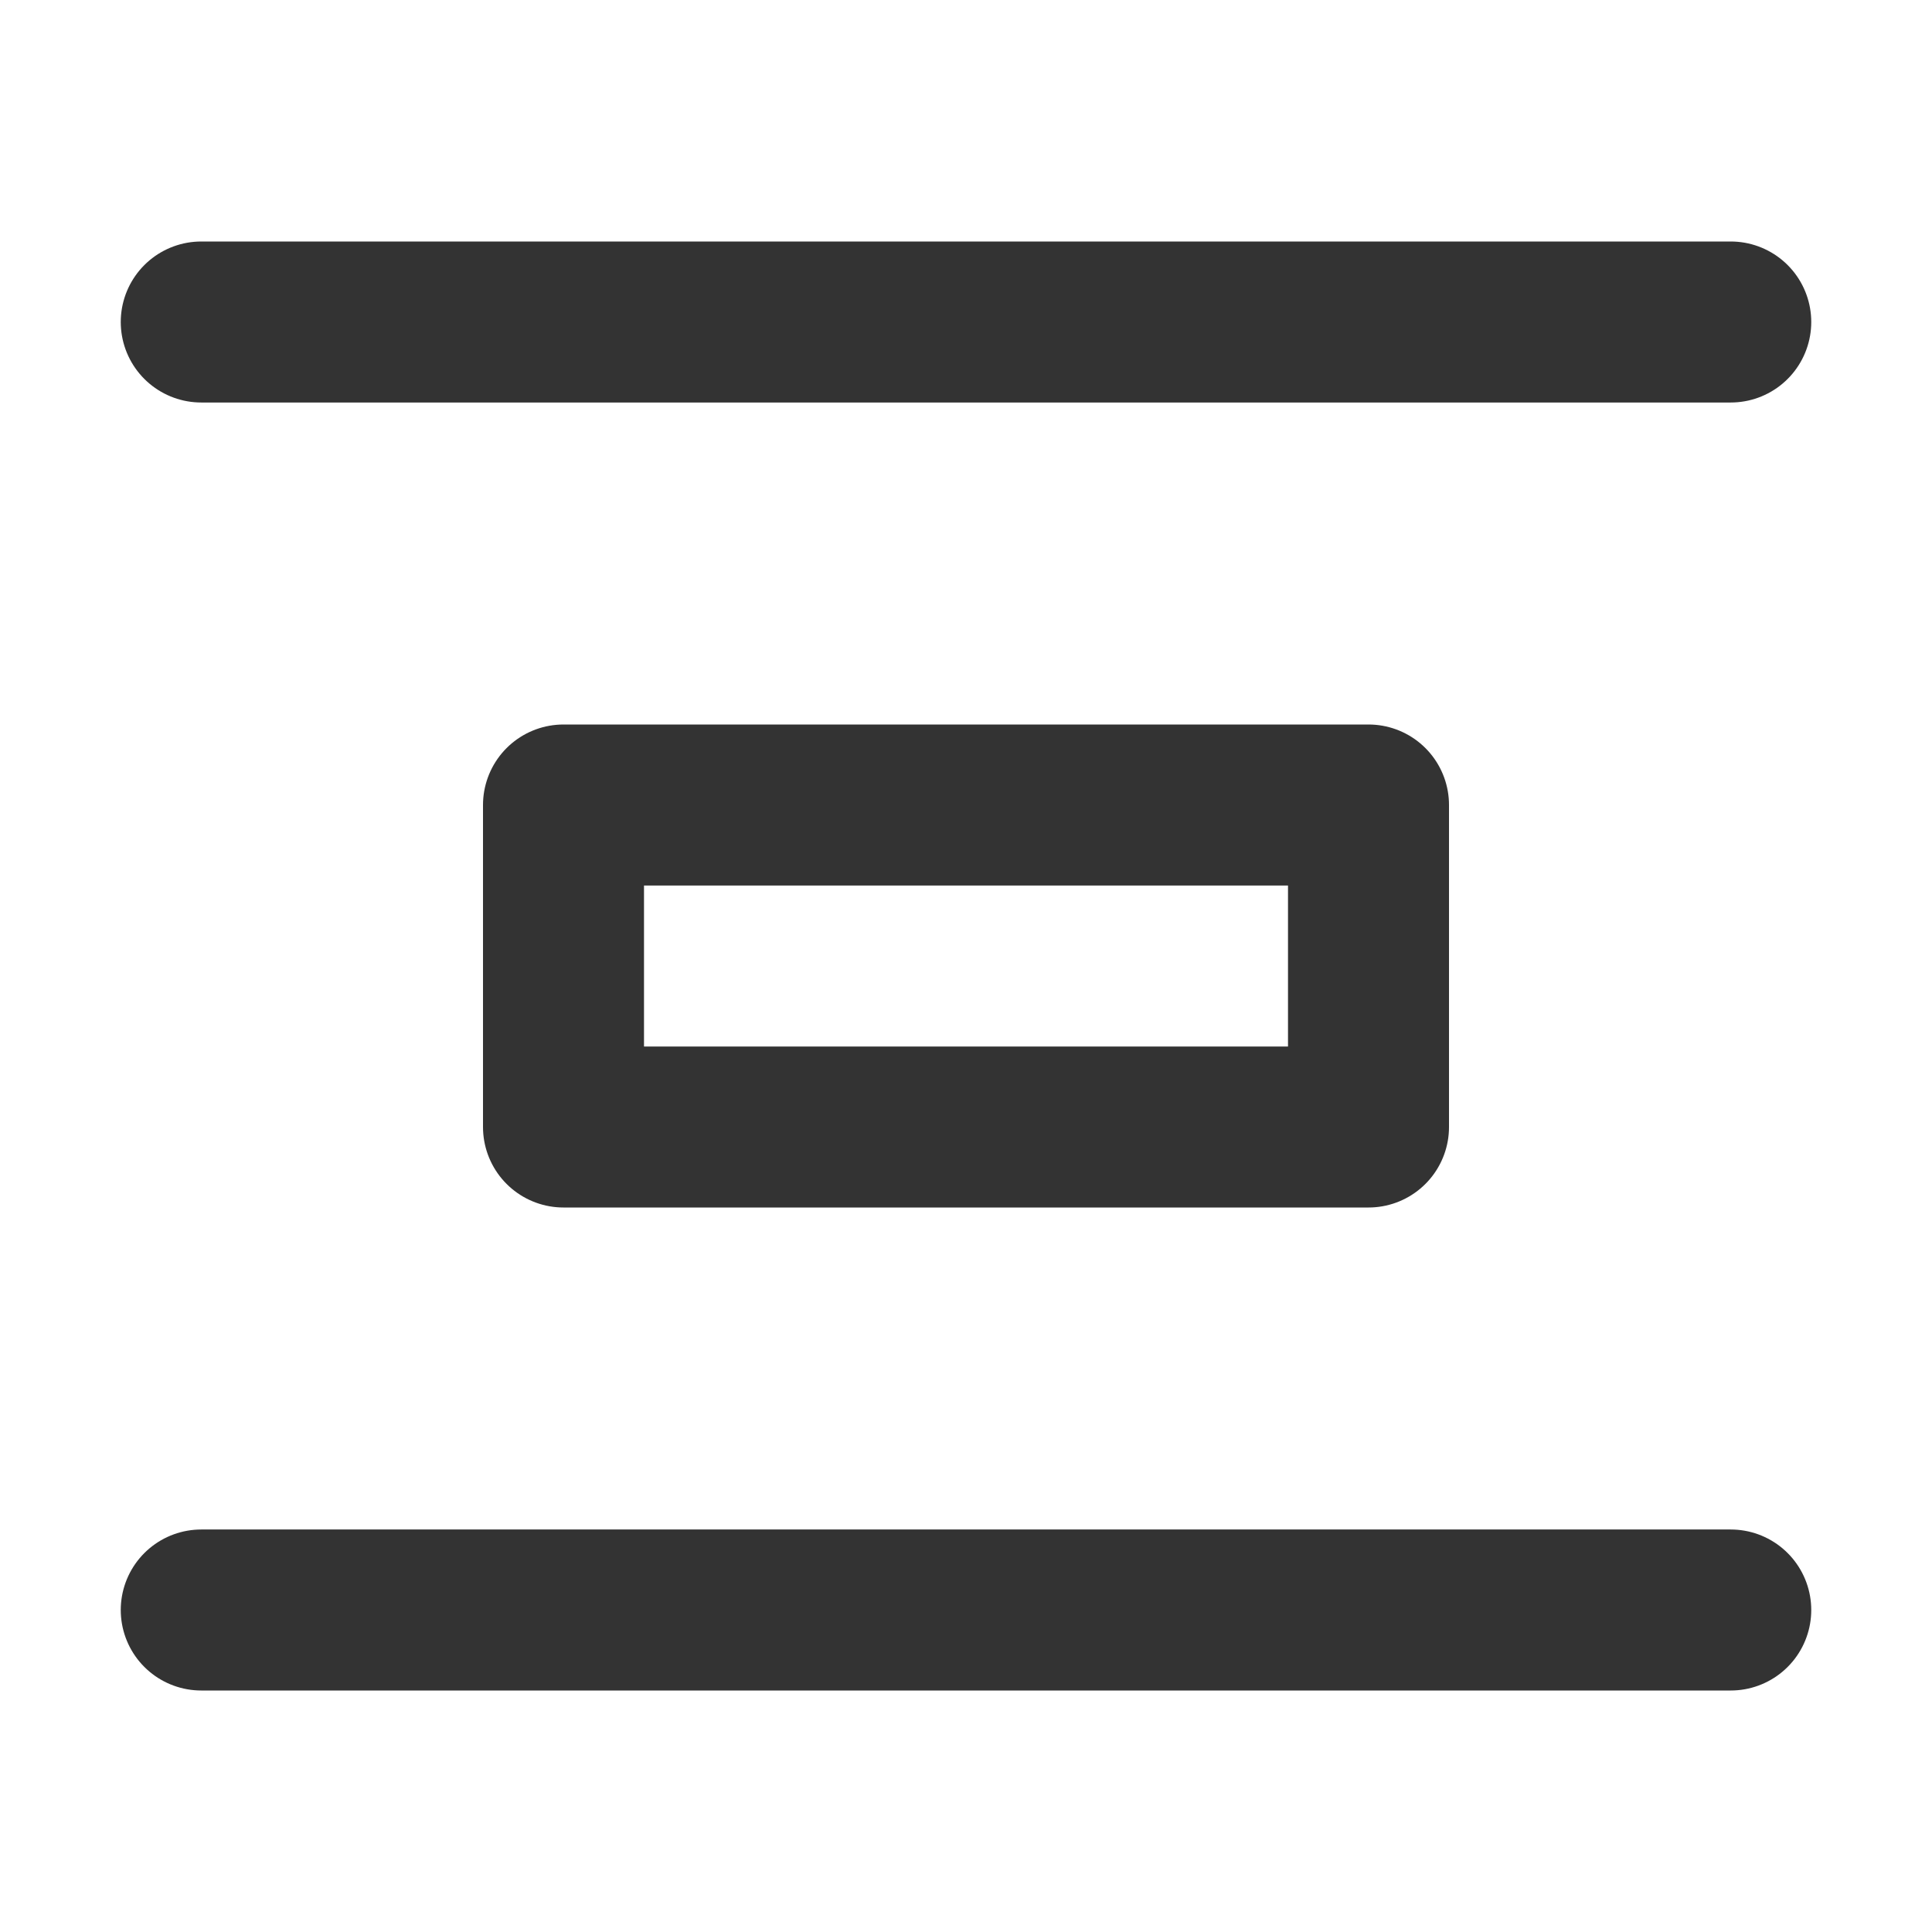 <?xml version="1.0" encoding="UTF-8"?><svg width="24" height="24" viewBox="0 0 48 48" fill="none" xmlns="http://www.w3.org/2000/svg"><path d="M5 8H43" stroke="#333" stroke-width="4" stroke-linecap="round"/><path d="M5 40H43" stroke="#333" stroke-width="4" stroke-linecap="round"/><rect x="14" y="20" width="20" height="8" fill="none" stroke="#333" stroke-width="4" stroke-linecap="round" stroke-linejoin="round"/></svg>